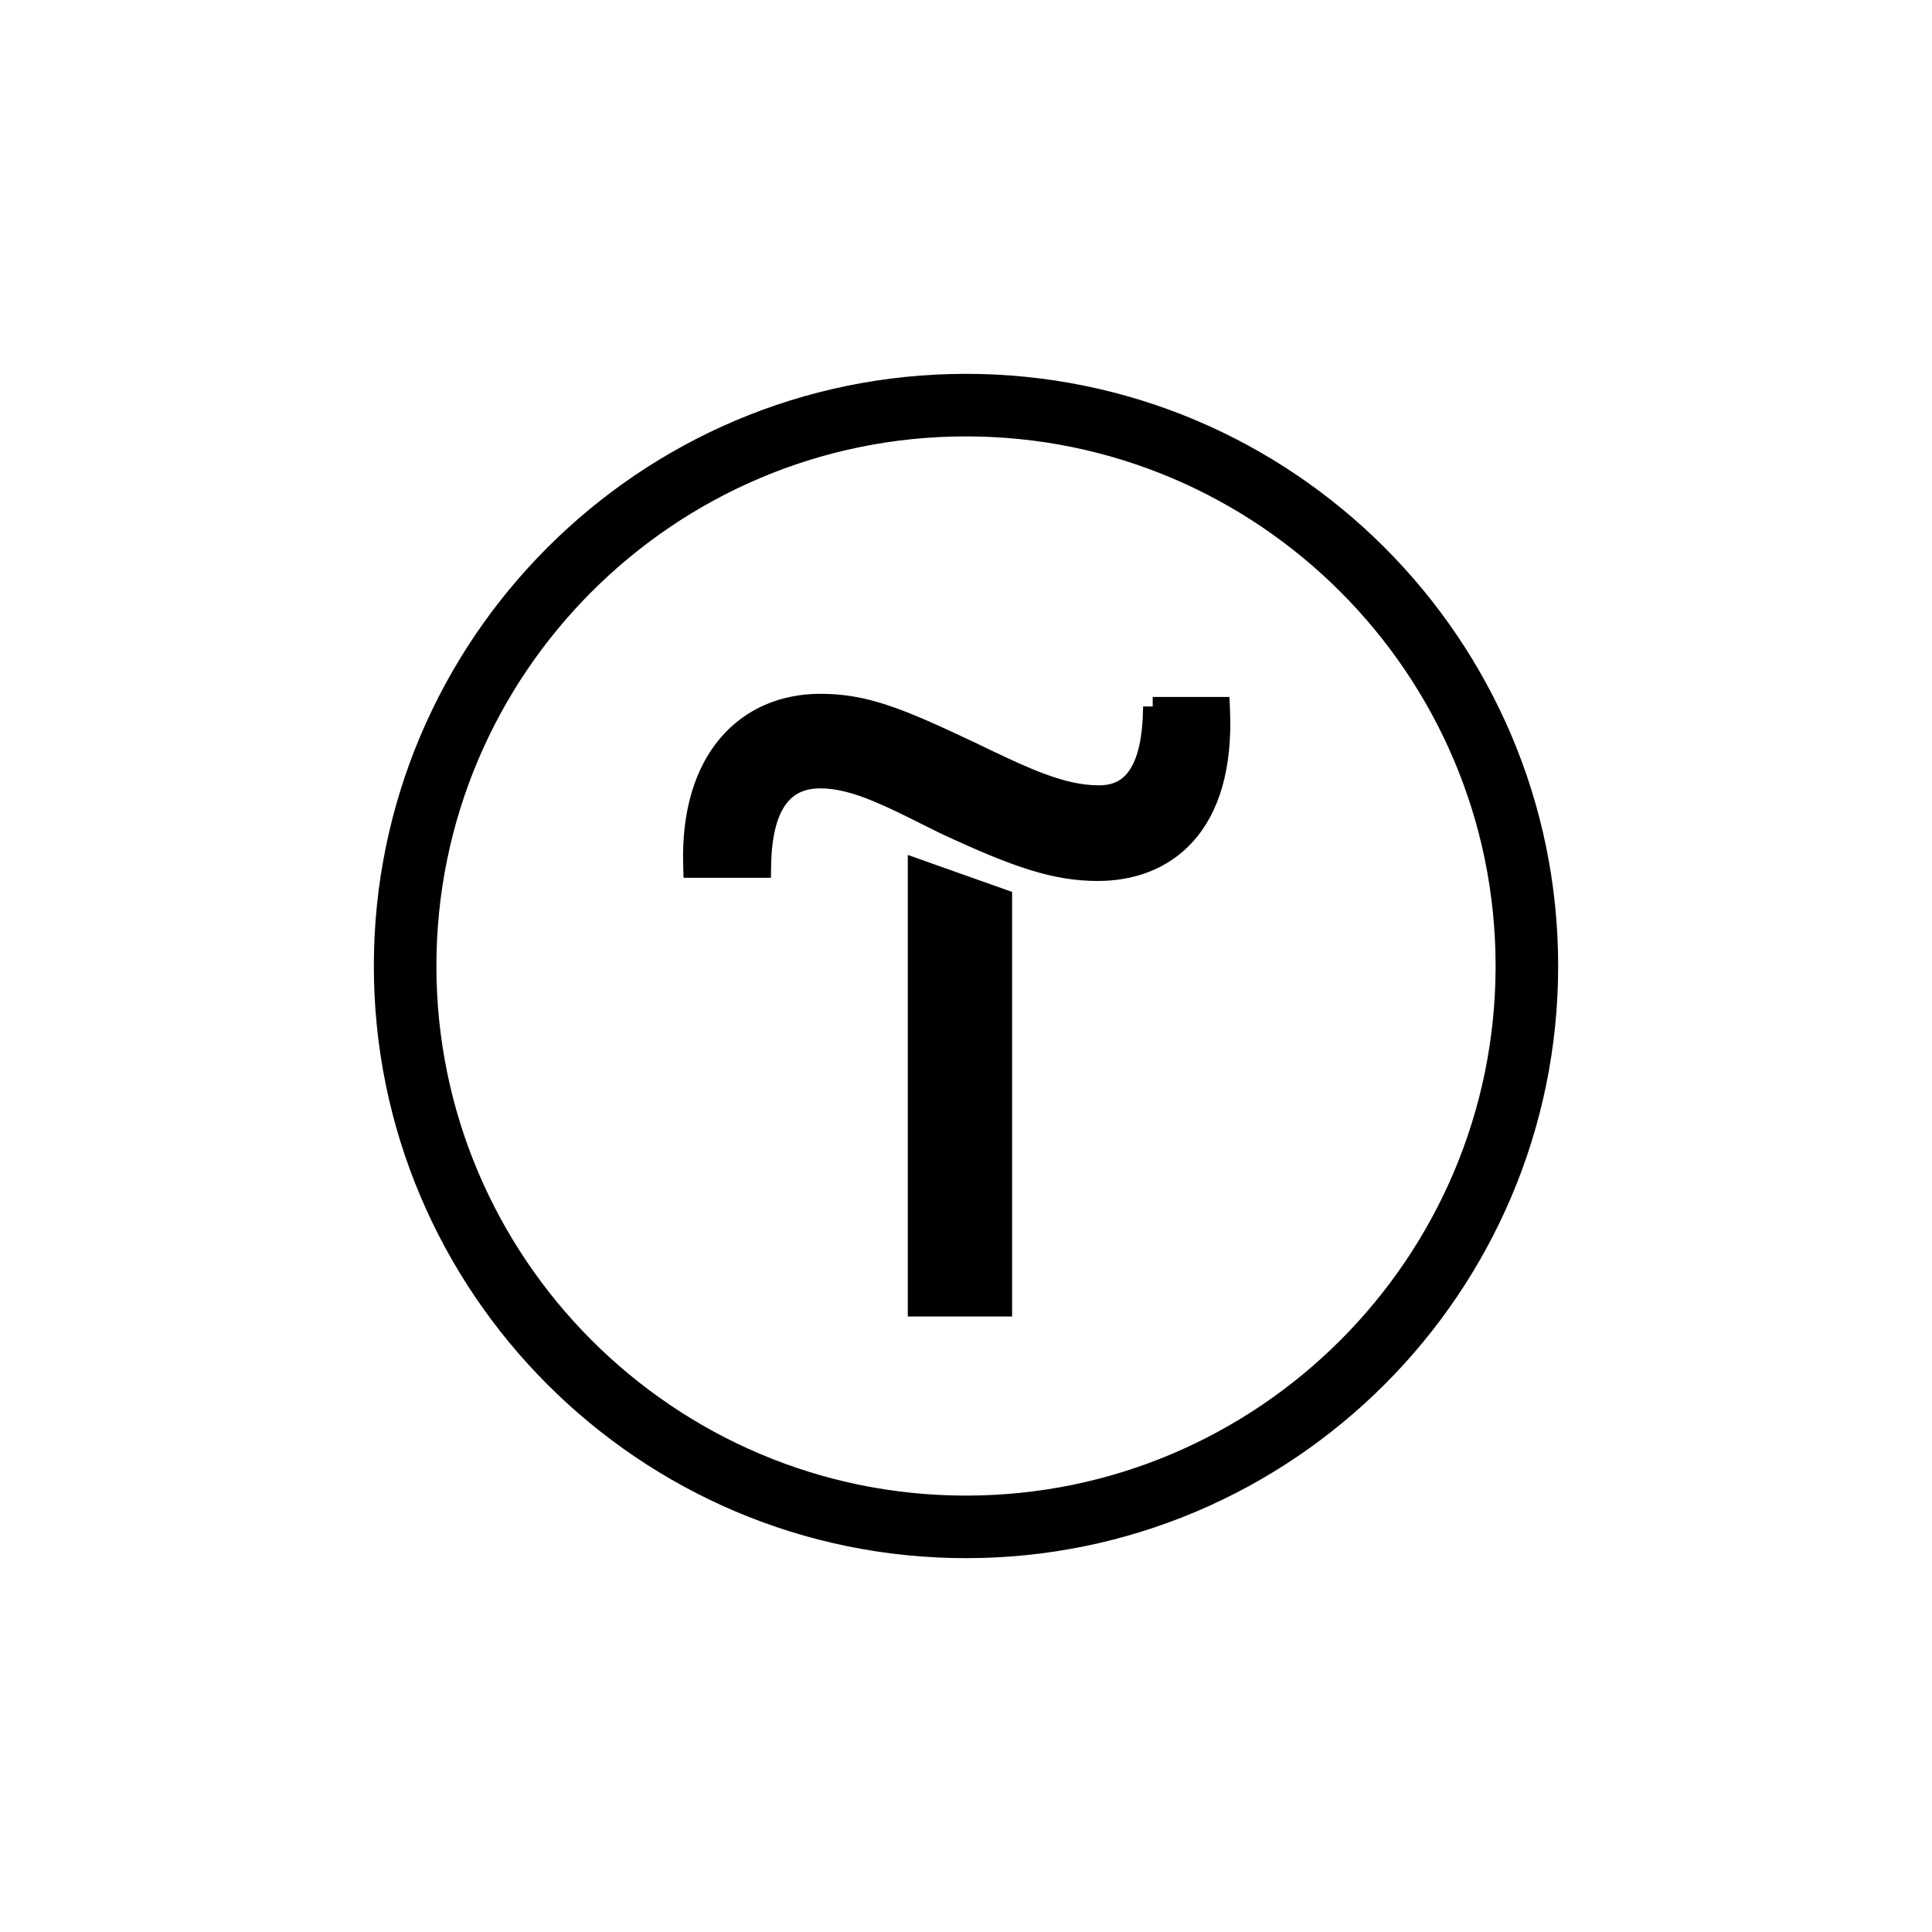 <svg width="100" height="100" viewBox="0 0 100 100" fill="none" xmlns="http://www.w3.org/2000/svg">
<path fill-rule="evenodd" clip-rule="evenodd" d="M50 19.5C33.182 19.5 19.5 33.182 19.5 50C19.5 66.818 33.182 80.5 50 80.5C66.818 80.5 80.5 66.818 80.5 50C80.5 33.182 66.818 19.5 50 19.5ZM22.438 50C22.438 34.803 34.803 22.438 50 22.438C65.197 22.438 77.562 34.803 77.562 50C77.562 65.197 65.197 77.562 50 77.562C34.803 77.562 22.438 65.197 22.438 50ZM42.463 36.061C40.463 36.061 38.663 36.808 37.391 38.307C36.125 39.801 35.427 41.989 35.511 44.8L35.525 45.285H39.755L39.764 44.793C39.79 43.205 40.094 42.169 40.555 41.541C40.994 40.942 41.618 40.656 42.463 40.656C43.343 40.656 44.262 40.914 45.301 41.346C46.08 41.67 46.897 42.078 47.797 42.528L47.838 42.549L47.839 42.549L47.84 42.55C48.133 42.696 48.436 42.847 48.749 43.002L48.759 43.006C52.505 44.751 54.544 45.449 56.832 45.449C58.62 45.449 60.383 44.867 61.658 43.437C62.931 42.009 63.653 39.809 63.514 36.703L63.492 36.226H59.814V36.721L59.314 36.716C59.288 38.18 59.048 39.215 58.638 39.87C58.253 40.486 57.699 40.799 56.886 40.799C55.021 40.799 53.133 39.889 50.389 38.566L50.38 38.562L50.376 38.56C46.7 36.822 44.868 36.061 42.463 36.061ZM52.236 46.271L47.137 44.464V67.993H52.236V46.271Z" fill="black"/>
<path fill-rule="evenodd" clip-rule="evenodd" d="M50 19.65C33.265 19.65 19.65 33.265 19.65 50C19.65 66.735 33.265 80.35 50 80.35C66.735 80.35 80.35 66.735 80.35 50C80.35 33.265 66.735 19.65 50 19.65ZM19.35 50C19.35 33.099 33.099 19.35 50 19.35C66.901 19.35 80.65 33.099 80.65 50C80.65 66.901 66.901 80.65 50 80.65C33.099 80.65 19.35 66.901 19.35 50ZM22.288 50C22.288 34.72 34.72 22.288 50 22.288C65.28 22.288 77.712 34.72 77.712 50C77.712 65.28 65.28 77.712 50 77.712C34.72 77.712 22.288 65.28 22.288 50ZM50 22.588C34.886 22.588 22.588 34.886 22.588 50C22.588 65.114 34.886 77.412 50 77.412C65.115 77.412 77.412 65.114 77.412 50C77.412 34.886 65.115 22.588 50 22.588ZM42.463 36.211C40.502 36.211 38.746 36.942 37.506 38.404C36.27 39.862 35.578 42.011 35.661 44.795L35.671 45.135H39.608L39.614 44.791C39.641 43.189 39.947 42.117 40.434 41.452C40.906 40.809 41.578 40.506 42.463 40.506C43.372 40.506 44.312 40.773 45.359 41.208C46.143 41.534 46.963 41.944 47.861 42.393L47.905 42.415L47.907 42.415C47.907 42.415 47.906 42.415 47.907 42.415M37.277 38.21C38.58 36.673 40.424 35.911 42.463 35.911C44.907 35.911 46.767 36.688 50.441 38.425L50.445 38.427L50.454 38.431C53.21 39.76 55.063 40.649 56.886 40.649C57.273 40.649 57.59 40.575 57.852 40.434C58.114 40.292 58.33 40.08 58.511 39.791C58.9 39.17 59.138 38.167 59.164 36.713L59.167 36.565L59.664 36.569V36.076H63.636L63.663 36.697C63.804 39.827 63.077 42.071 61.77 43.537C60.46 45.006 58.652 45.599 56.832 45.599C54.509 45.599 52.443 44.888 48.696 43.142L48.686 43.138L48.683 43.136C48.369 42.982 48.066 42.83 47.773 42.684L47.772 42.683L47.73 42.663C46.828 42.212 46.017 41.806 45.243 41.485C44.212 41.056 43.315 40.806 42.463 40.806C41.657 40.806 41.083 41.076 40.676 41.63C40.242 42.222 39.94 43.221 39.914 44.796L39.903 45.435H35.38L35.361 44.804C35.276 41.968 35.98 39.74 37.277 38.21ZM42.463 36.211C44.83 36.211 46.633 36.956 50.312 38.696L42.463 36.211ZM50.312 38.696L50.315 38.697L50.316 38.697L50.323 38.701L50.356 38.717C53.072 40.026 54.987 40.949 56.886 40.949C57.312 40.949 57.68 40.867 57.994 40.698C58.309 40.528 58.562 40.276 58.766 39.95C59.182 39.284 59.421 38.265 59.461 36.867L59.964 36.872V36.376H63.349L63.364 36.71C63.502 39.791 62.785 41.948 61.547 43.337C60.306 44.729 58.588 45.299 56.832 45.299C54.58 45.299 52.567 44.615 48.822 42.87L48.814 42.866M46.987 44.251L52.386 46.165V68.142H46.987V44.251ZM47.287 44.676V67.843H52.086V46.377L47.287 44.676Z" fill="black"/>
</svg>
